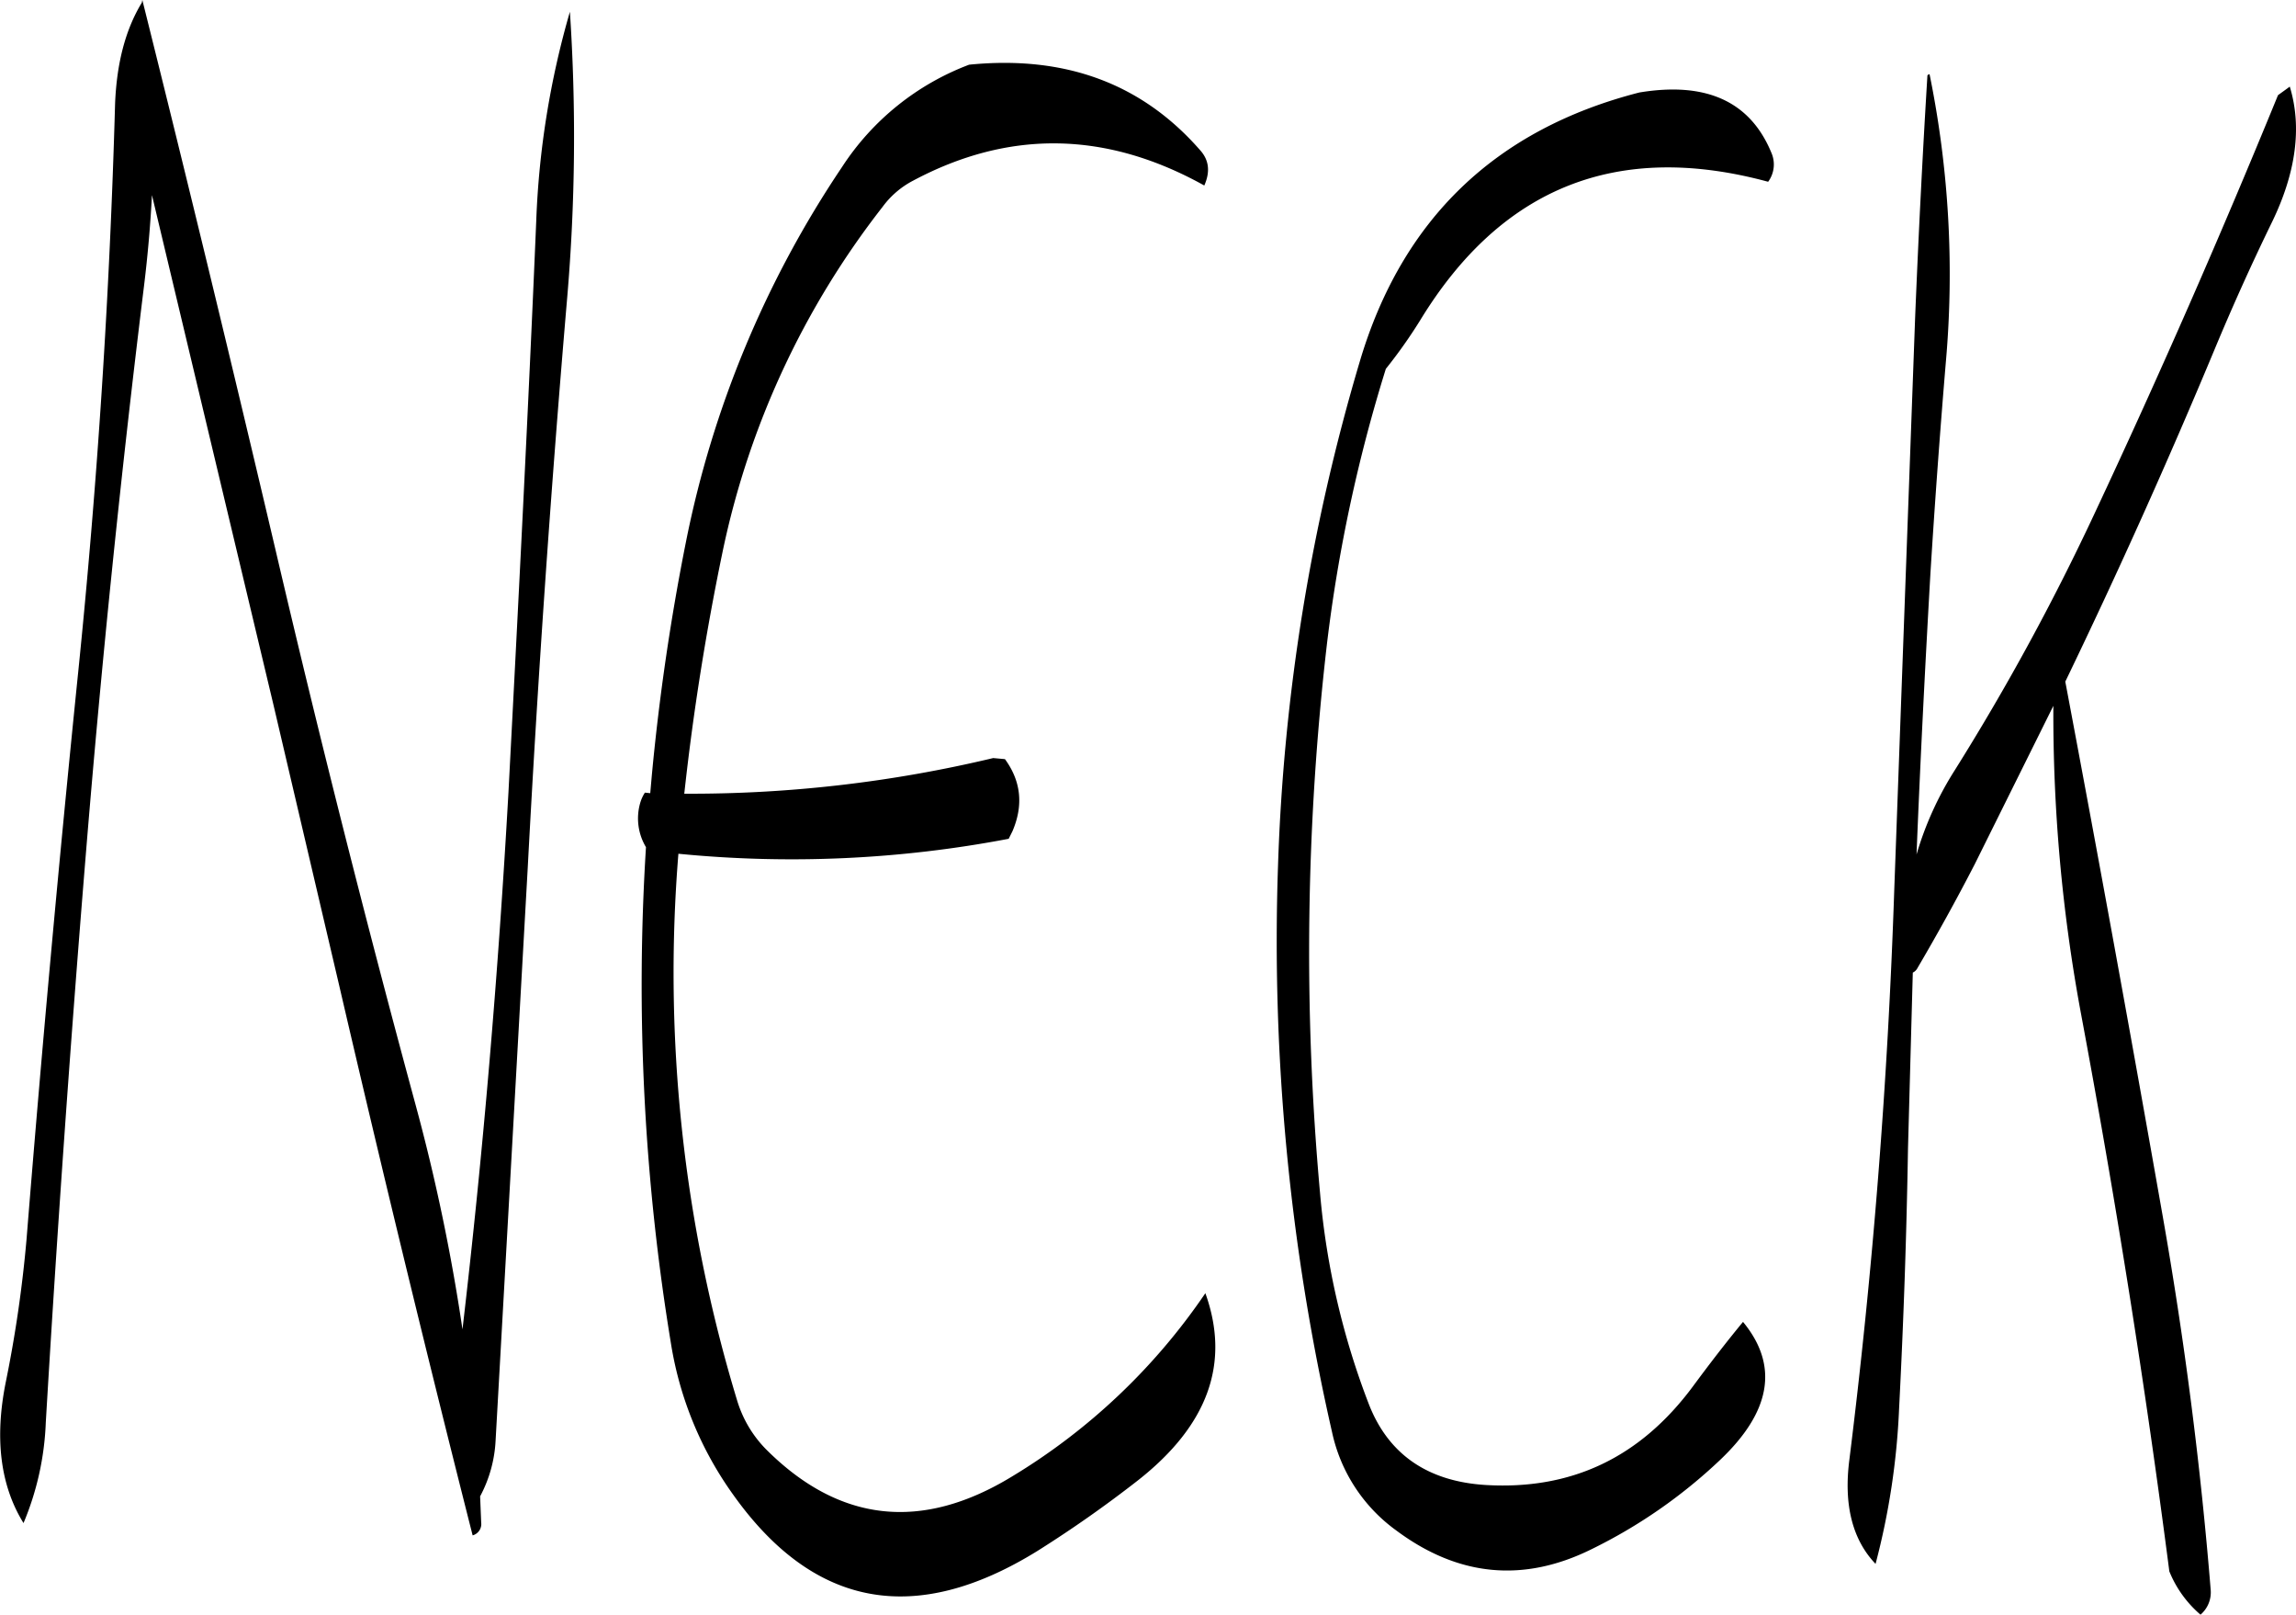 <svg id="Layer_1" data-name="Layer 1" xmlns="http://www.w3.org/2000/svg" viewBox="0 0 515.52 362.52"><defs><style>.cls-1{fill-rule:evenodd;}</style></defs><path class="cls-1" d="M195,102a193.81,193.81,0,0,0-7.56,47c-1.8,42.84-4,85.56-6.24,128.28-2.28,40.44-5.64,80.52-10.32,120.48a434.37,434.37,0,0,0-10.56-50.52Q143.58,285.54,129,223.2,114.42,161.1,99,99.36l-.12.6c-3.72,6.12-5.64,13.68-6,22.68q-1.8,64.08-8.28,127.56T73,377.52a284.3,284.3,0,0,1-4.68,32.16c-2.52,12.6-1.2,23.16,4,31.56a64.45,64.45,0,0,0,5-22.56q3.78-63.9,9-127.68T99.36,163.68q1.26-10.26,1.8-20.52L128.4,257.4l14.76,63q14.58,62.82,30,123.6a2.63,2.63,0,0,0,1.92-2.88l-.24-5.88a29.69,29.69,0,0,0,3.48-12.6l7.2-128.28q3.42-64.44,8.88-128.28A424.5,424.5,0,0,0,195,102Zm141.72,31.32c-13.08-15.12-30.36-21.6-52.08-19.44a58.77,58.77,0,0,0-28.56,23,231.65,231.65,0,0,0-35,84,511.1,511.1,0,0,0-7.68,52.44l-.36,4.08-1.2-.12a8.66,8.66,0,0,0-1.08,2.4,12.54,12.54,0,0,0,1.32,9.84,495.56,495.56,0,0,0,5.64,111.6,79.72,79.72,0,0,0,13.92,33.72Q258.78,473,300,447.48a271.35,271.35,0,0,0,22.56-15.84c15.72-12.36,20.76-26.28,15.12-42a139.66,139.66,0,0,1-43.44,41.16c-20.28,12.36-38.76,10.32-55.2-6.12a26.51,26.51,0,0,1-6.48-10.92A330.14,330.14,0,0,1,219.36,291a259.87,259.87,0,0,0,74.16-3.36l.84-1.68c2.52-5.88,1.92-11.28-1.68-16.2l-2.64-.24a292.29,292.29,0,0,1-69.36,8c2-18.36,4.92-36.6,8.64-54.48A188.1,188.1,0,0,1,265.2,145.8a19.91,19.91,0,0,1,6.84-5.88q32.4-17.28,65.4,1.08C338.76,138,338.52,135.48,336.72,133.32Zm49.2,37.92q27.36-44.82,78.12-31.08a6.53,6.53,0,0,0,.84-6.24c-4.68-11.64-14.52-16.32-29.76-13.8-32.28,8.28-53.28,28.44-62.76,60.36a446.92,446.92,0,0,0-18.36,113,494.86,494.86,0,0,0,12.12,127.32,36.72,36.72,0,0,0,14.4,22.08c14,10.44,28.68,11.76,43.92,4.2a116,116,0,0,0,28.8-20c11.52-10.92,13.2-21.24,5.16-31-3.48,4.2-7.2,9-11.28,14.52-11.88,16-27.36,23.28-46.68,22.08-12.84-.84-21.6-6.84-26-18a172.63,172.63,0,0,1-11-47.4A599.34,599.34,0,0,1,365,243.72a344.93,344.93,0,0,1,13.2-61.56A112,112,0,0,0,385.92,171.24ZM581.16,118.8l-.48.36-2.16,1.56q-19.44,47.52-41.16,93.84A534.83,534.83,0,0,1,506,272.16a73.92,73.92,0,0,0-8.64,19c.84-21,1.92-42.12,3.12-63.12,1-16,2.16-31.92,3.48-47.64A224.29,224.29,0,0,0,500.28,116c-.36.12-.48.24-.48.36-1.08,17.64-2,35.76-2.76,54.36L492.36,299c-1.44,43.08-4.8,85.68-10.08,128-1.32,10.2.72,18,5.88,23.4a163.36,163.36,0,0,0,5.28-34.8c1-19.44,1.68-38.88,2-58.44l1.08-39.48a2.35,2.35,0,0,0,1.08-1.08c4.44-7.56,8.76-15.36,12.84-23.28l17.64-35.52a367.78,367.78,0,0,0,6.12,68.64q11.88,63.54,19.92,125.64a25.26,25.26,0,0,0,7,9.72,6.59,6.59,0,0,0,2.28-5.64q-3.42-42.12-10.8-84Q542,311.94,530.76,252.36q17.82-36.9,33.6-74.76c4-9.6,8.28-19.08,12.84-28.44C582.6,138,583.92,127.8,581.16,118.8Z" transform="translate(-67.04 -99.36)"/></svg>